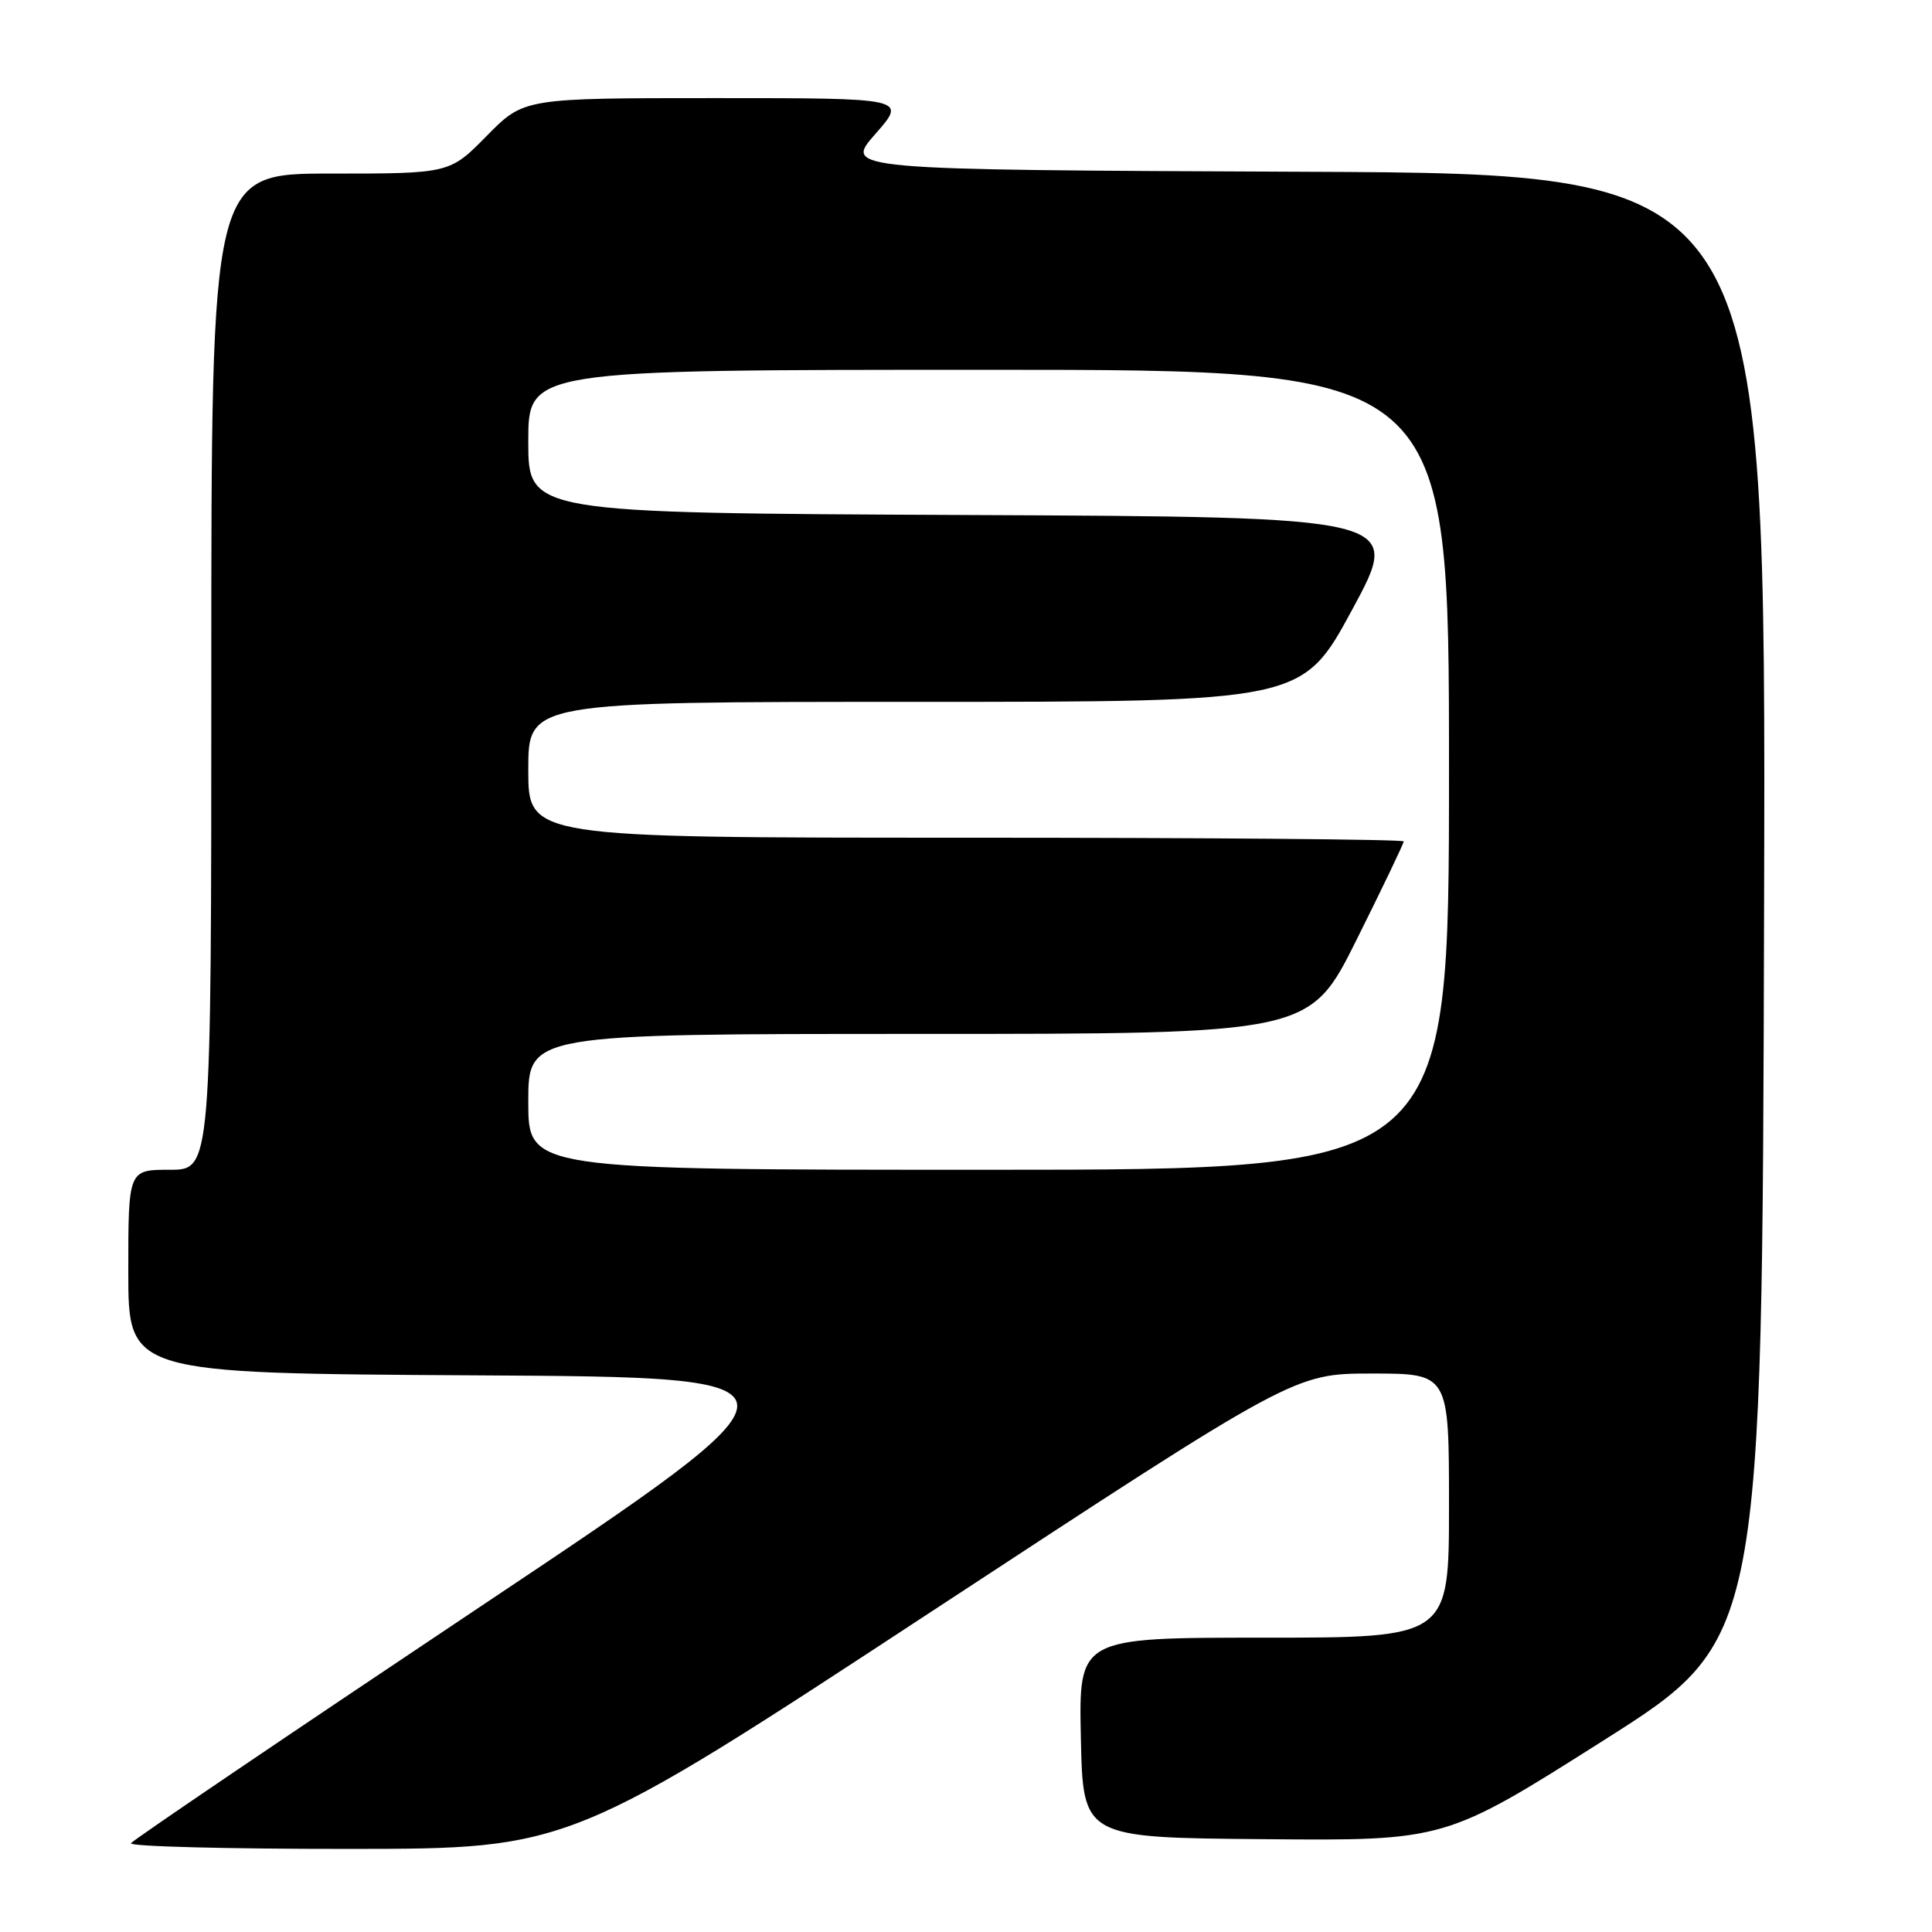 <?xml version="1.0" encoding="UTF-8" standalone="no"?>
<!DOCTYPE svg PUBLIC "-//W3C//DTD SVG 1.1//EN" "http://www.w3.org/Graphics/SVG/1.1/DTD/svg11.dtd" >
<svg xmlns="http://www.w3.org/2000/svg" xmlns:xlink="http://www.w3.org/1999/xlink" version="1.1" viewBox="0 0 256 256">
 <g >
 <path fill="currentColor"
d=" M 123.50 213.49 C 171.50 182.01 171.50 182.01 181.75 182.00 C 192.00 182.00 192.00 182.00 192.00 199.50 C 192.00 217.00 192.00 217.00 167.47 217.00 C 142.94 217.00 142.94 217.00 143.22 230.25 C 143.50 243.50 143.50 243.50 167.50 243.70 C 191.50 243.91 191.50 243.91 212.50 230.60 C 233.50 217.29 233.50 217.29 233.75 120.15 C 234.01 23.02 234.01 23.02 172.91 22.76 C 111.81 22.50 111.81 22.50 115.99 17.75 C 120.17 13.00 120.17 13.00 94.80 13.00 C 69.42 13.00 69.42 13.00 64.50 18.00 C 59.58 23.00 59.58 23.00 43.79 23.00 C 28.00 23.00 28.00 23.00 28.00 89.00 C 28.00 155.00 28.00 155.00 22.50 155.00 C 17.00 155.00 17.00 155.00 17.00 168.49 C 17.00 181.98 17.00 181.98 63.07 182.24 C 109.15 182.50 109.15 182.50 63.49 212.99 C 38.37 229.76 17.61 243.82 17.35 244.24 C 17.09 244.66 30.07 245.00 46.19 244.99 C 75.50 244.98 75.50 244.98 123.50 213.49 Z  M 70.00 146.00 C 70.00 137.00 70.00 137.00 121.77 137.00 C 173.54 137.00 173.54 137.00 179.77 124.49 C 183.20 117.61 186.00 111.76 186.00 111.49 C 186.00 111.22 159.90 111.00 128.00 111.00 C 70.00 111.00 70.00 111.00 70.00 102.00 C 70.00 93.00 70.00 93.00 121.28 93.00 C 172.56 93.00 172.56 93.00 179.19 80.75 C 185.82 68.50 185.82 68.50 127.91 68.24 C 70.00 67.98 70.00 67.98 70.00 58.49 C 70.00 49.00 70.00 49.00 131.00 49.00 C 192.00 49.00 192.00 49.00 192.00 102.00 C 192.00 155.00 192.00 155.00 131.00 155.00 C 70.00 155.00 70.00 155.00 70.00 146.00 Z "/>
</g>
</svg>